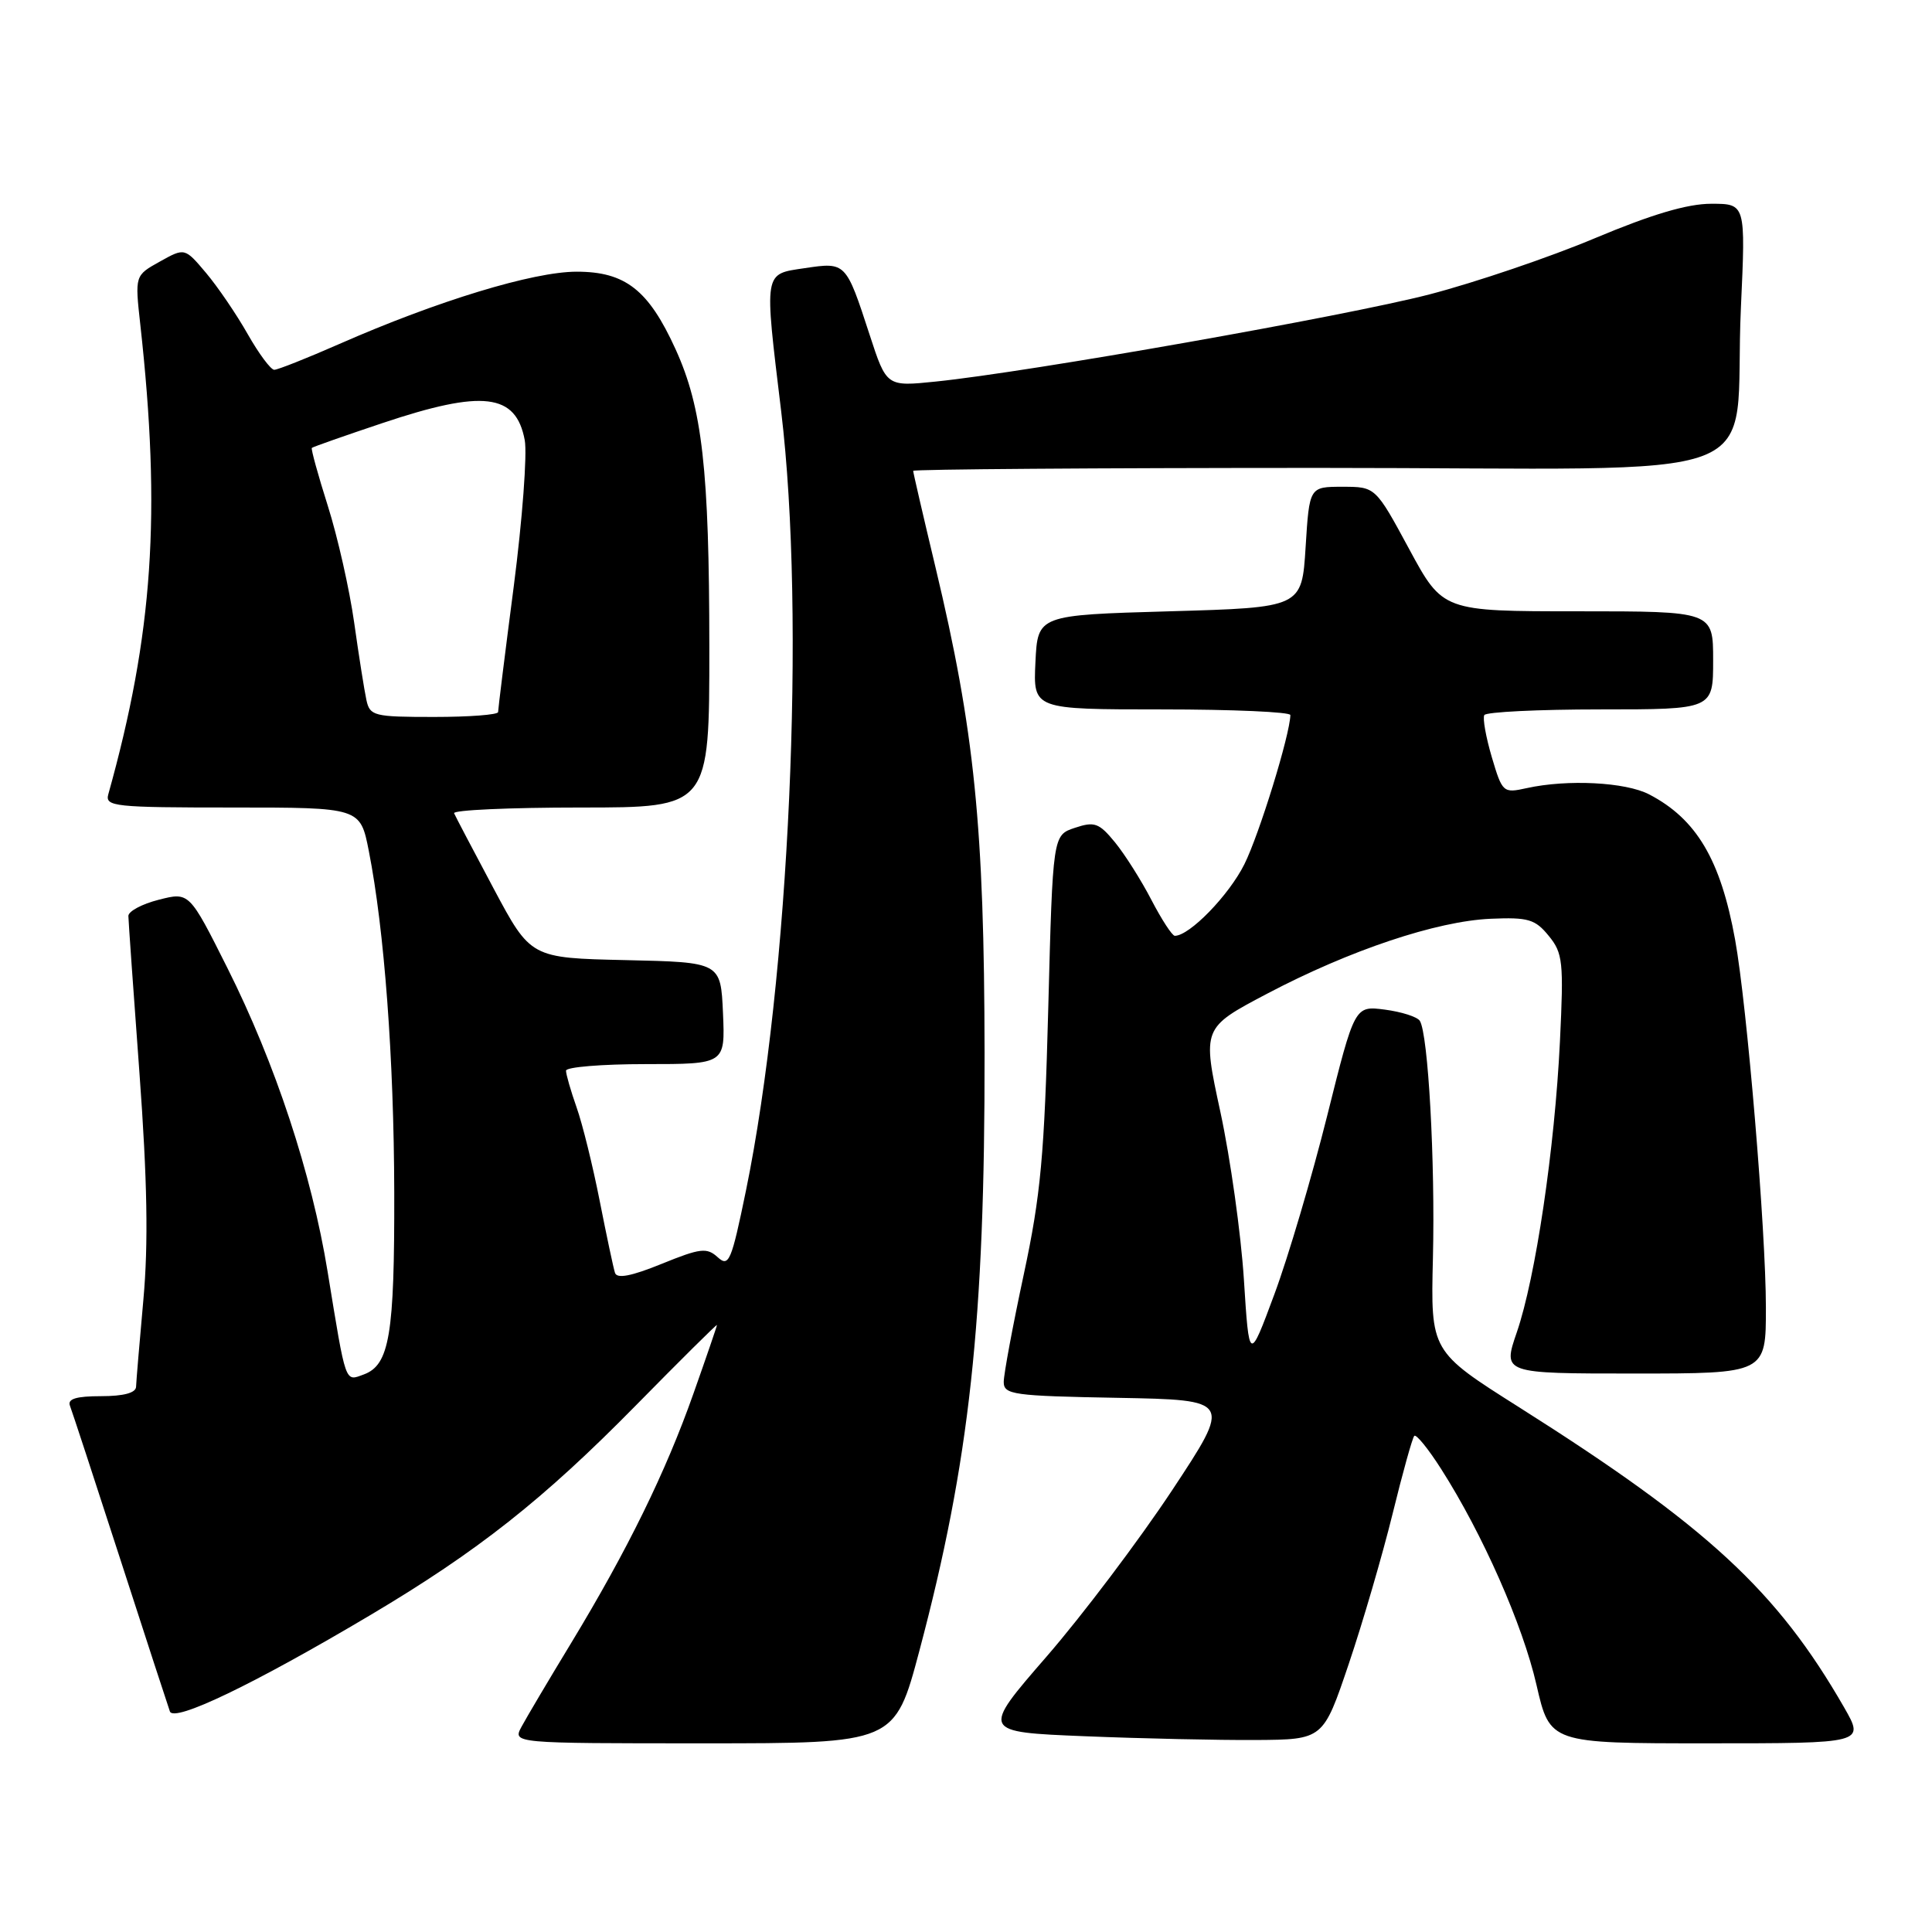 <?xml version="1.0" encoding="UTF-8" standalone="no"?>
<!DOCTYPE svg PUBLIC "-//W3C//DTD SVG 1.1//EN" "http://www.w3.org/Graphics/SVG/1.1/DTD/svg11.dtd" >
<svg xmlns="http://www.w3.org/2000/svg" xmlns:xlink="http://www.w3.org/1999/xlink" version="1.1" viewBox="0 0 256 256">
 <g >
 <path fill="currentColor"
d=" M 121.82 218.75 C 128.48 193.67 130.51 175.07 130.46 139.50 C 130.42 109.54 129.13 96.81 123.96 75.18 C 122.33 68.36 121.00 62.61 121.00 62.39 C 121.00 62.18 145.24 62.00 174.87 62.00 C 236.94 62.00 229.57 64.81 230.68 40.75 C 231.31 27.00 231.31 27.00 226.75 27.00 C 223.58 27.00 218.87 28.40 211.34 31.56 C 205.38 34.07 195.51 37.42 189.41 39.01 C 178.33 41.88 136.32 49.30 123.98 50.56 C 117.47 51.23 117.47 51.23 115.23 44.36 C 112.09 34.72 112.08 34.72 106.64 35.53 C 101.15 36.35 101.25 35.76 103.51 54.50 C 106.78 81.62 104.61 129.67 98.84 157.78 C 96.91 167.16 96.58 167.93 95.10 166.59 C 93.66 165.28 92.81 165.38 87.67 167.47 C 83.66 169.10 81.75 169.47 81.49 168.66 C 81.28 168.02 80.37 163.72 79.46 159.11 C 78.55 154.49 77.18 148.92 76.40 146.73 C 75.63 144.54 75.00 142.36 75.00 141.87 C 75.00 141.39 79.75 141.00 85.55 141.00 C 96.09 141.00 96.09 141.00 95.80 134.25 C 95.50 127.50 95.50 127.50 82.91 127.22 C 70.32 126.94 70.32 126.94 65.41 117.74 C 62.71 112.67 60.35 108.18 60.17 107.76 C 59.98 107.34 67.52 107.00 76.92 107.00 C 94.00 107.00 94.00 107.00 93.99 85.75 C 93.98 62.21 93.06 54.05 89.51 46.26 C 85.93 38.41 82.86 36.00 76.41 36.00 C 70.65 36.00 57.95 39.87 44.96 45.58 C 40.68 47.46 36.80 49.00 36.34 49.00 C 35.88 49.00 34.29 46.86 32.81 44.25 C 31.33 41.64 28.85 38.00 27.30 36.16 C 24.48 32.82 24.48 32.82 21.18 34.66 C 17.87 36.50 17.87 36.50 18.59 43.00 C 21.37 68.07 20.28 84.03 14.35 105.25 C 13.90 106.87 15.15 107.00 30.80 107.00 C 47.74 107.00 47.74 107.00 48.87 112.76 C 50.93 123.21 52.20 140.26 52.24 158.00 C 52.28 176.88 51.61 180.86 48.21 182.12 C 45.68 183.05 45.88 183.61 43.41 168.50 C 41.30 155.52 36.47 140.90 30.14 128.28 C 25.08 118.19 25.08 118.19 21.04 119.22 C 18.82 119.78 17.01 120.75 17.01 121.37 C 17.02 121.99 17.68 131.37 18.48 142.20 C 19.52 156.40 19.67 164.78 19.00 172.20 C 18.49 177.87 18.05 183.06 18.03 183.75 C 18.01 184.56 16.39 185.00 13.39 185.00 C 10.09 185.00 8.92 185.36 9.27 186.27 C 9.54 186.96 12.53 196.08 15.91 206.52 C 19.29 216.96 22.26 226.07 22.51 226.77 C 23.03 228.27 33.61 223.19 49.05 214.02 C 63.30 205.56 72.00 198.69 84.25 186.23 C 90.16 180.22 95.00 175.42 95.00 175.57 C 95.00 175.72 93.60 179.81 91.88 184.67 C 88.22 195.04 83.16 205.37 75.68 217.71 C 72.71 222.60 69.75 227.60 69.10 228.81 C 67.93 231.00 67.93 231.00 93.25 231.00 C 118.56 231.00 118.56 231.00 121.82 218.75 Z  M 178.71 220.50 C 180.57 215.00 183.18 206.05 184.52 200.61 C 185.85 195.18 187.15 190.52 187.40 190.26 C 187.66 190.01 189.26 191.98 190.96 194.65 C 196.45 203.25 201.77 215.30 203.59 223.25 C 205.37 231.00 205.37 231.00 226.22 231.00 C 247.08 231.00 247.08 231.00 244.36 226.25 C 235.47 210.77 226.23 202.24 201.26 186.45 C 189.57 179.06 189.57 179.06 189.87 166.67 C 190.18 153.90 189.24 136.97 188.13 135.26 C 187.78 134.73 185.70 134.07 183.50 133.78 C 179.50 133.26 179.50 133.26 175.85 147.88 C 173.84 155.92 170.70 166.55 168.86 171.50 C 165.52 180.50 165.52 180.50 164.82 169.50 C 164.43 163.45 163.03 153.48 161.71 147.35 C 159.30 136.20 159.30 136.20 167.90 131.67 C 178.86 125.90 190.36 122.05 197.54 121.74 C 202.49 121.53 203.42 121.80 205.21 124.00 C 207.09 126.29 207.21 127.44 206.70 138.00 C 206.01 152.20 203.47 169.32 200.98 176.55 C 199.11 182.00 199.11 182.00 216.55 182.00 C 234.00 182.00 234.00 182.00 233.99 173.25 C 233.99 163.07 231.49 133.22 229.91 124.51 C 227.99 113.92 224.80 108.53 218.52 105.26 C 215.39 103.63 207.69 103.24 202.30 104.43 C 199.17 105.12 199.07 105.03 197.67 100.32 C 196.89 97.67 196.44 95.16 196.68 94.75 C 196.92 94.34 203.84 94.00 212.06 94.00 C 227.00 94.00 227.00 94.00 227.00 87.50 C 227.00 81.00 227.00 81.00 209.09 81.00 C 191.18 81.00 191.18 81.00 186.72 72.75 C 182.26 64.50 182.26 64.50 177.88 64.50 C 173.50 64.50 173.50 64.50 173.00 72.50 C 172.50 80.50 172.50 80.50 155.00 81.00 C 137.50 81.50 137.50 81.50 137.20 87.75 C 136.90 94.00 136.90 94.00 153.95 94.00 C 163.33 94.00 170.99 94.34 170.98 94.75 C 170.92 97.40 166.86 110.55 164.89 114.51 C 162.83 118.64 157.62 124.00 155.67 124.00 C 155.32 124.00 153.93 121.86 152.57 119.25 C 151.22 116.64 149.04 113.20 147.74 111.61 C 145.63 109.04 145.03 108.82 142.43 109.69 C 139.50 110.66 139.50 110.66 138.90 133.58 C 138.39 153.10 137.91 158.34 135.65 168.89 C 134.19 175.70 133.00 182.10 133.00 183.11 C 133.00 184.80 134.22 184.97 148.11 185.22 C 163.22 185.50 163.22 185.50 155.29 197.50 C 150.92 204.10 143.45 214.00 138.68 219.50 C 130.00 229.50 130.00 229.50 143.75 230.06 C 151.31 230.37 161.51 230.59 166.41 230.56 C 175.33 230.50 175.33 230.50 178.71 220.50 Z  M 48.55 92.75 C 48.28 91.51 47.55 86.90 46.93 82.50 C 46.31 78.10 44.74 71.14 43.44 67.04 C 42.14 62.94 41.19 59.48 41.32 59.35 C 41.45 59.22 45.66 57.74 50.68 56.06 C 63.99 51.60 68.37 52.12 69.53 58.32 C 69.87 60.13 69.22 68.83 68.08 77.66 C 66.93 86.48 66.00 93.99 66.00 94.35 C 66.00 94.71 62.18 95.00 57.52 95.00 C 49.54 95.00 49.01 94.87 48.55 92.75 Z "/>
</g>
</svg>